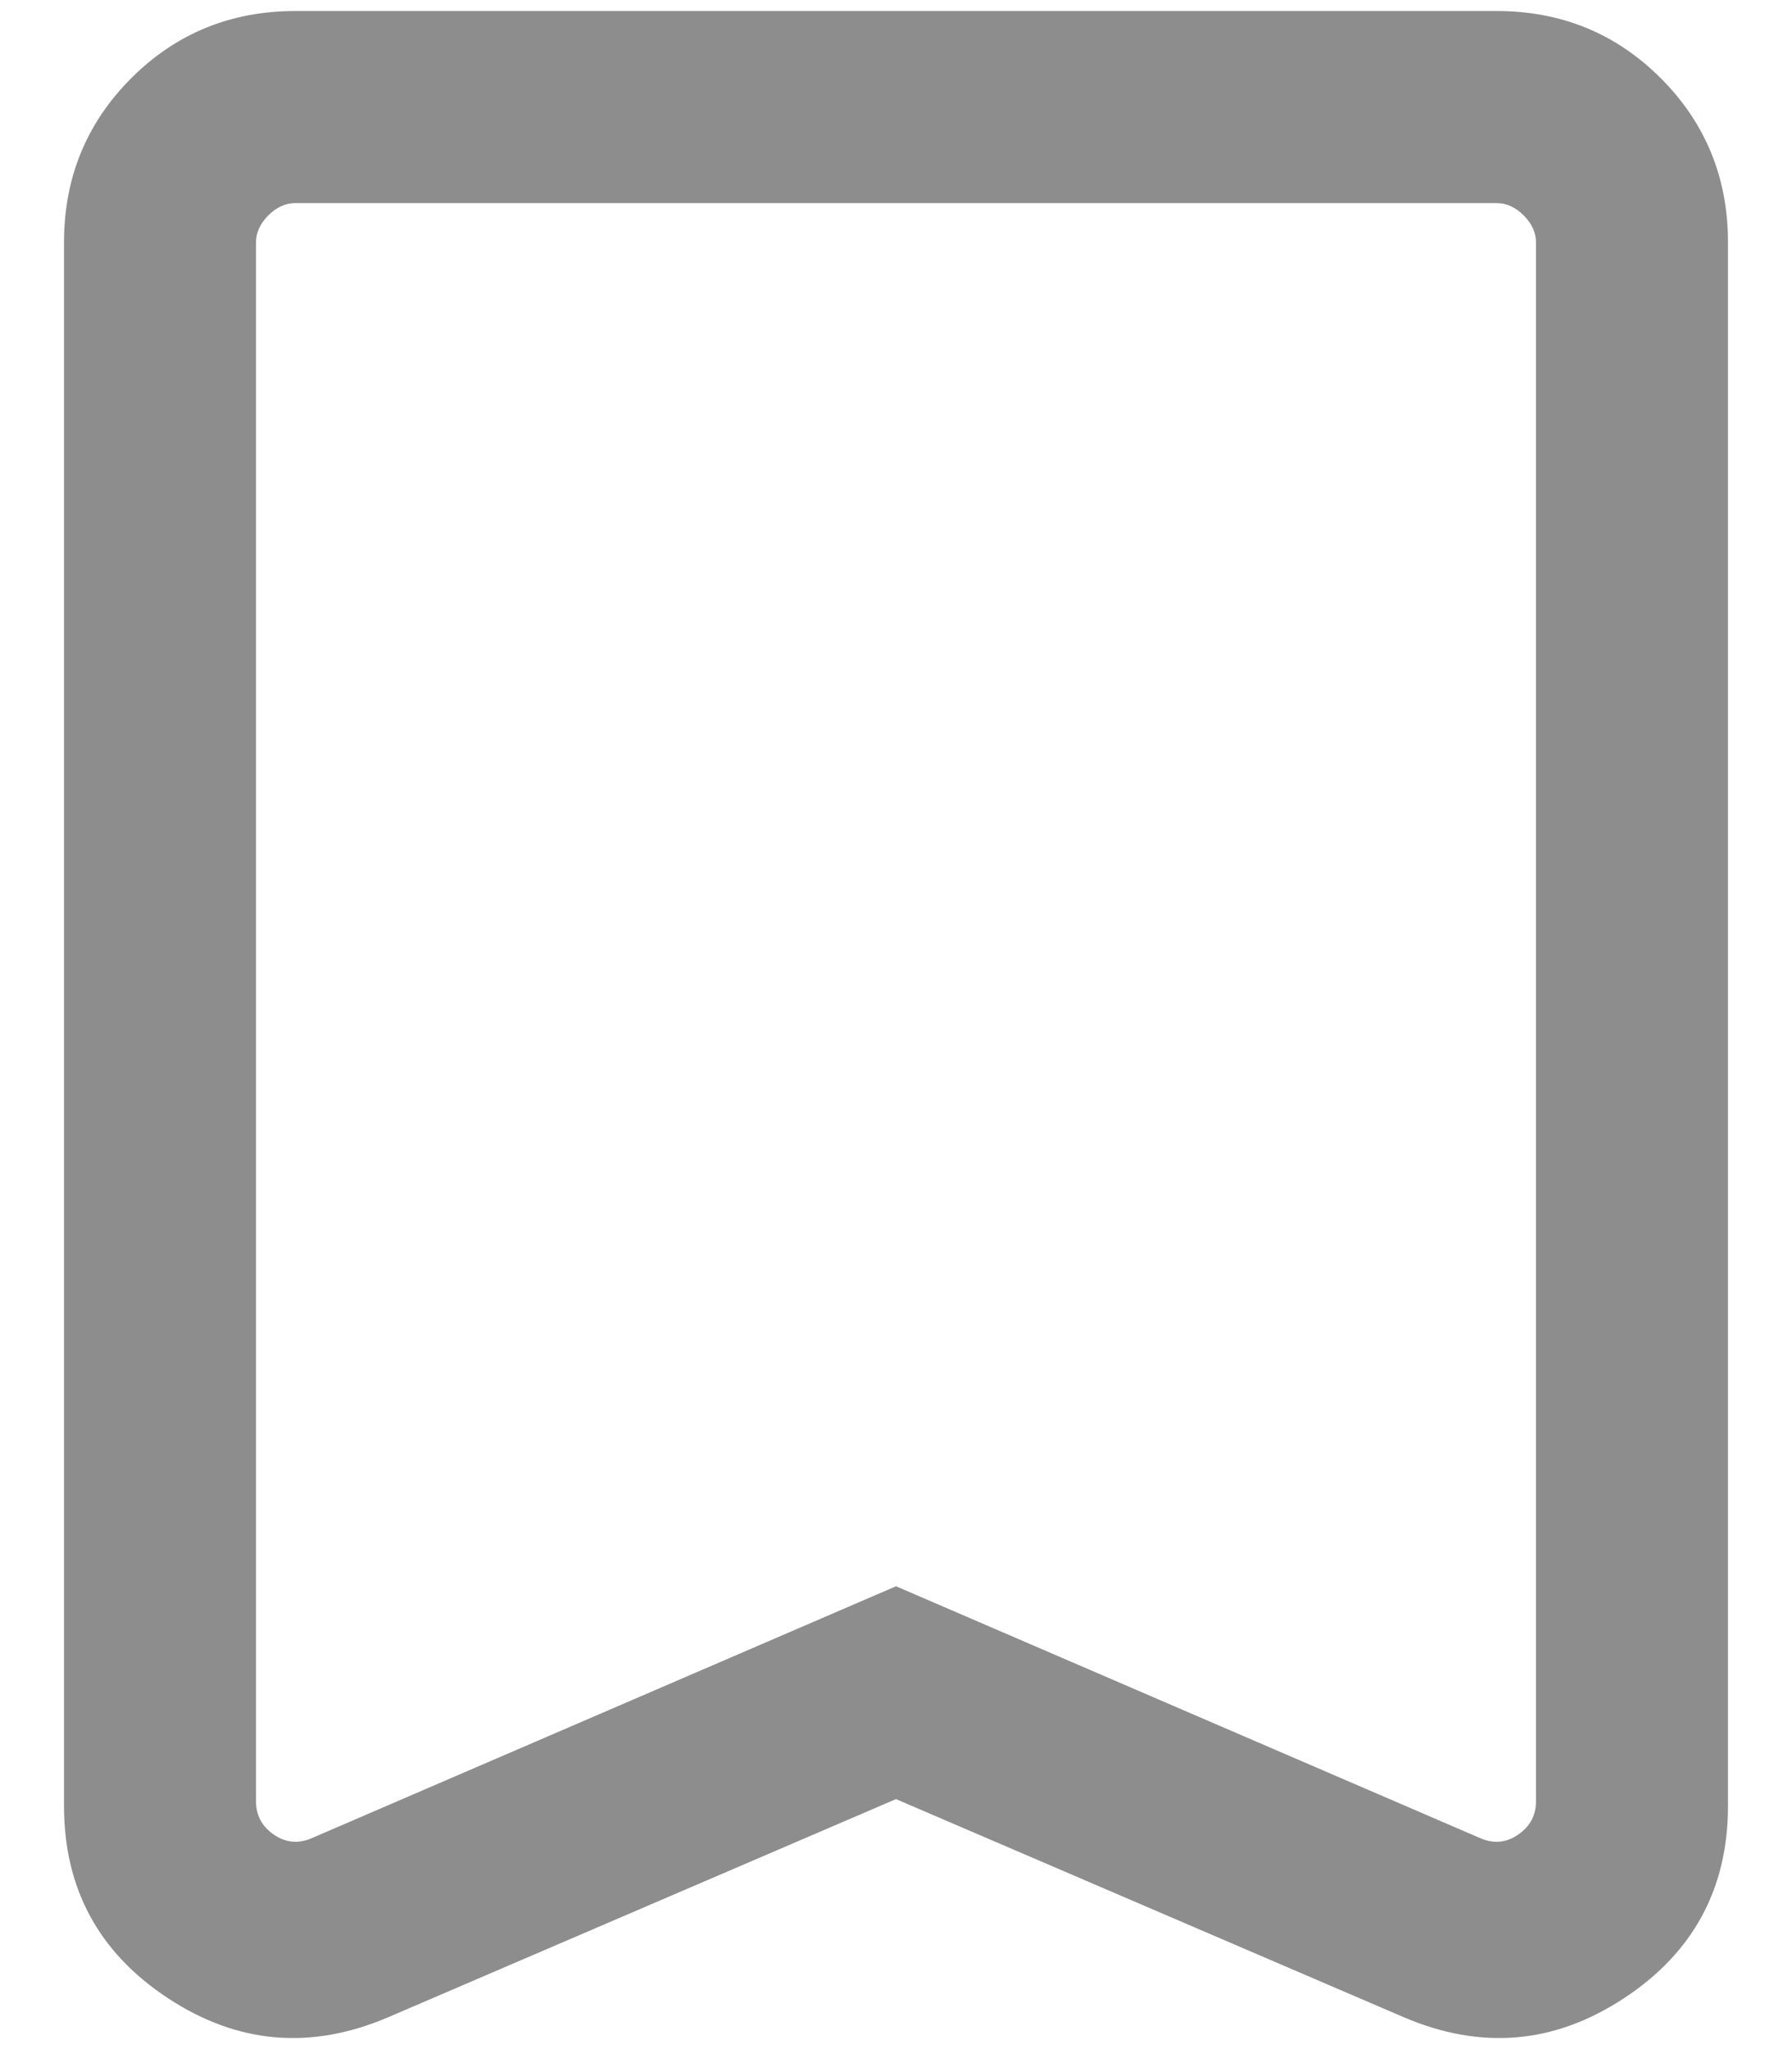 <svg width="14" height="16" viewBox="0 0 14 16" fill="none" xmlns="http://www.w3.org/2000/svg">
<path id="bookmark" d="M7 14.048L3.031 15.752C2.428 16.009 1.856 15.96 1.313 15.603C0.771 15.247 0.5 14.746 0.5 14.1V1.894C0.5 1.389 0.675 0.961 1.025 0.611C1.375 0.261 1.803 0.086 2.308 0.086H11.692C12.197 0.086 12.625 0.261 12.975 0.611C13.325 0.961 13.5 1.389 13.5 1.894V14.1C13.5 14.746 13.229 15.247 12.687 15.603C12.144 15.96 11.572 16.009 10.969 15.752L7 14.048ZM7 12.386L11.567 14.354C11.67 14.398 11.768 14.389 11.861 14.325C11.954 14.261 12 14.174 12 14.065V1.894C12 1.817 11.968 1.746 11.904 1.682C11.84 1.618 11.769 1.586 11.692 1.586H2.308C2.231 1.586 2.16 1.618 2.096 1.682C2.032 1.746 2 1.817 2 1.894V14.065C2 14.174 2.046 14.261 2.139 14.325C2.232 14.389 2.33 14.398 2.433 14.354L7 12.386Z" fill="#8D8D8D"/>
</svg>
